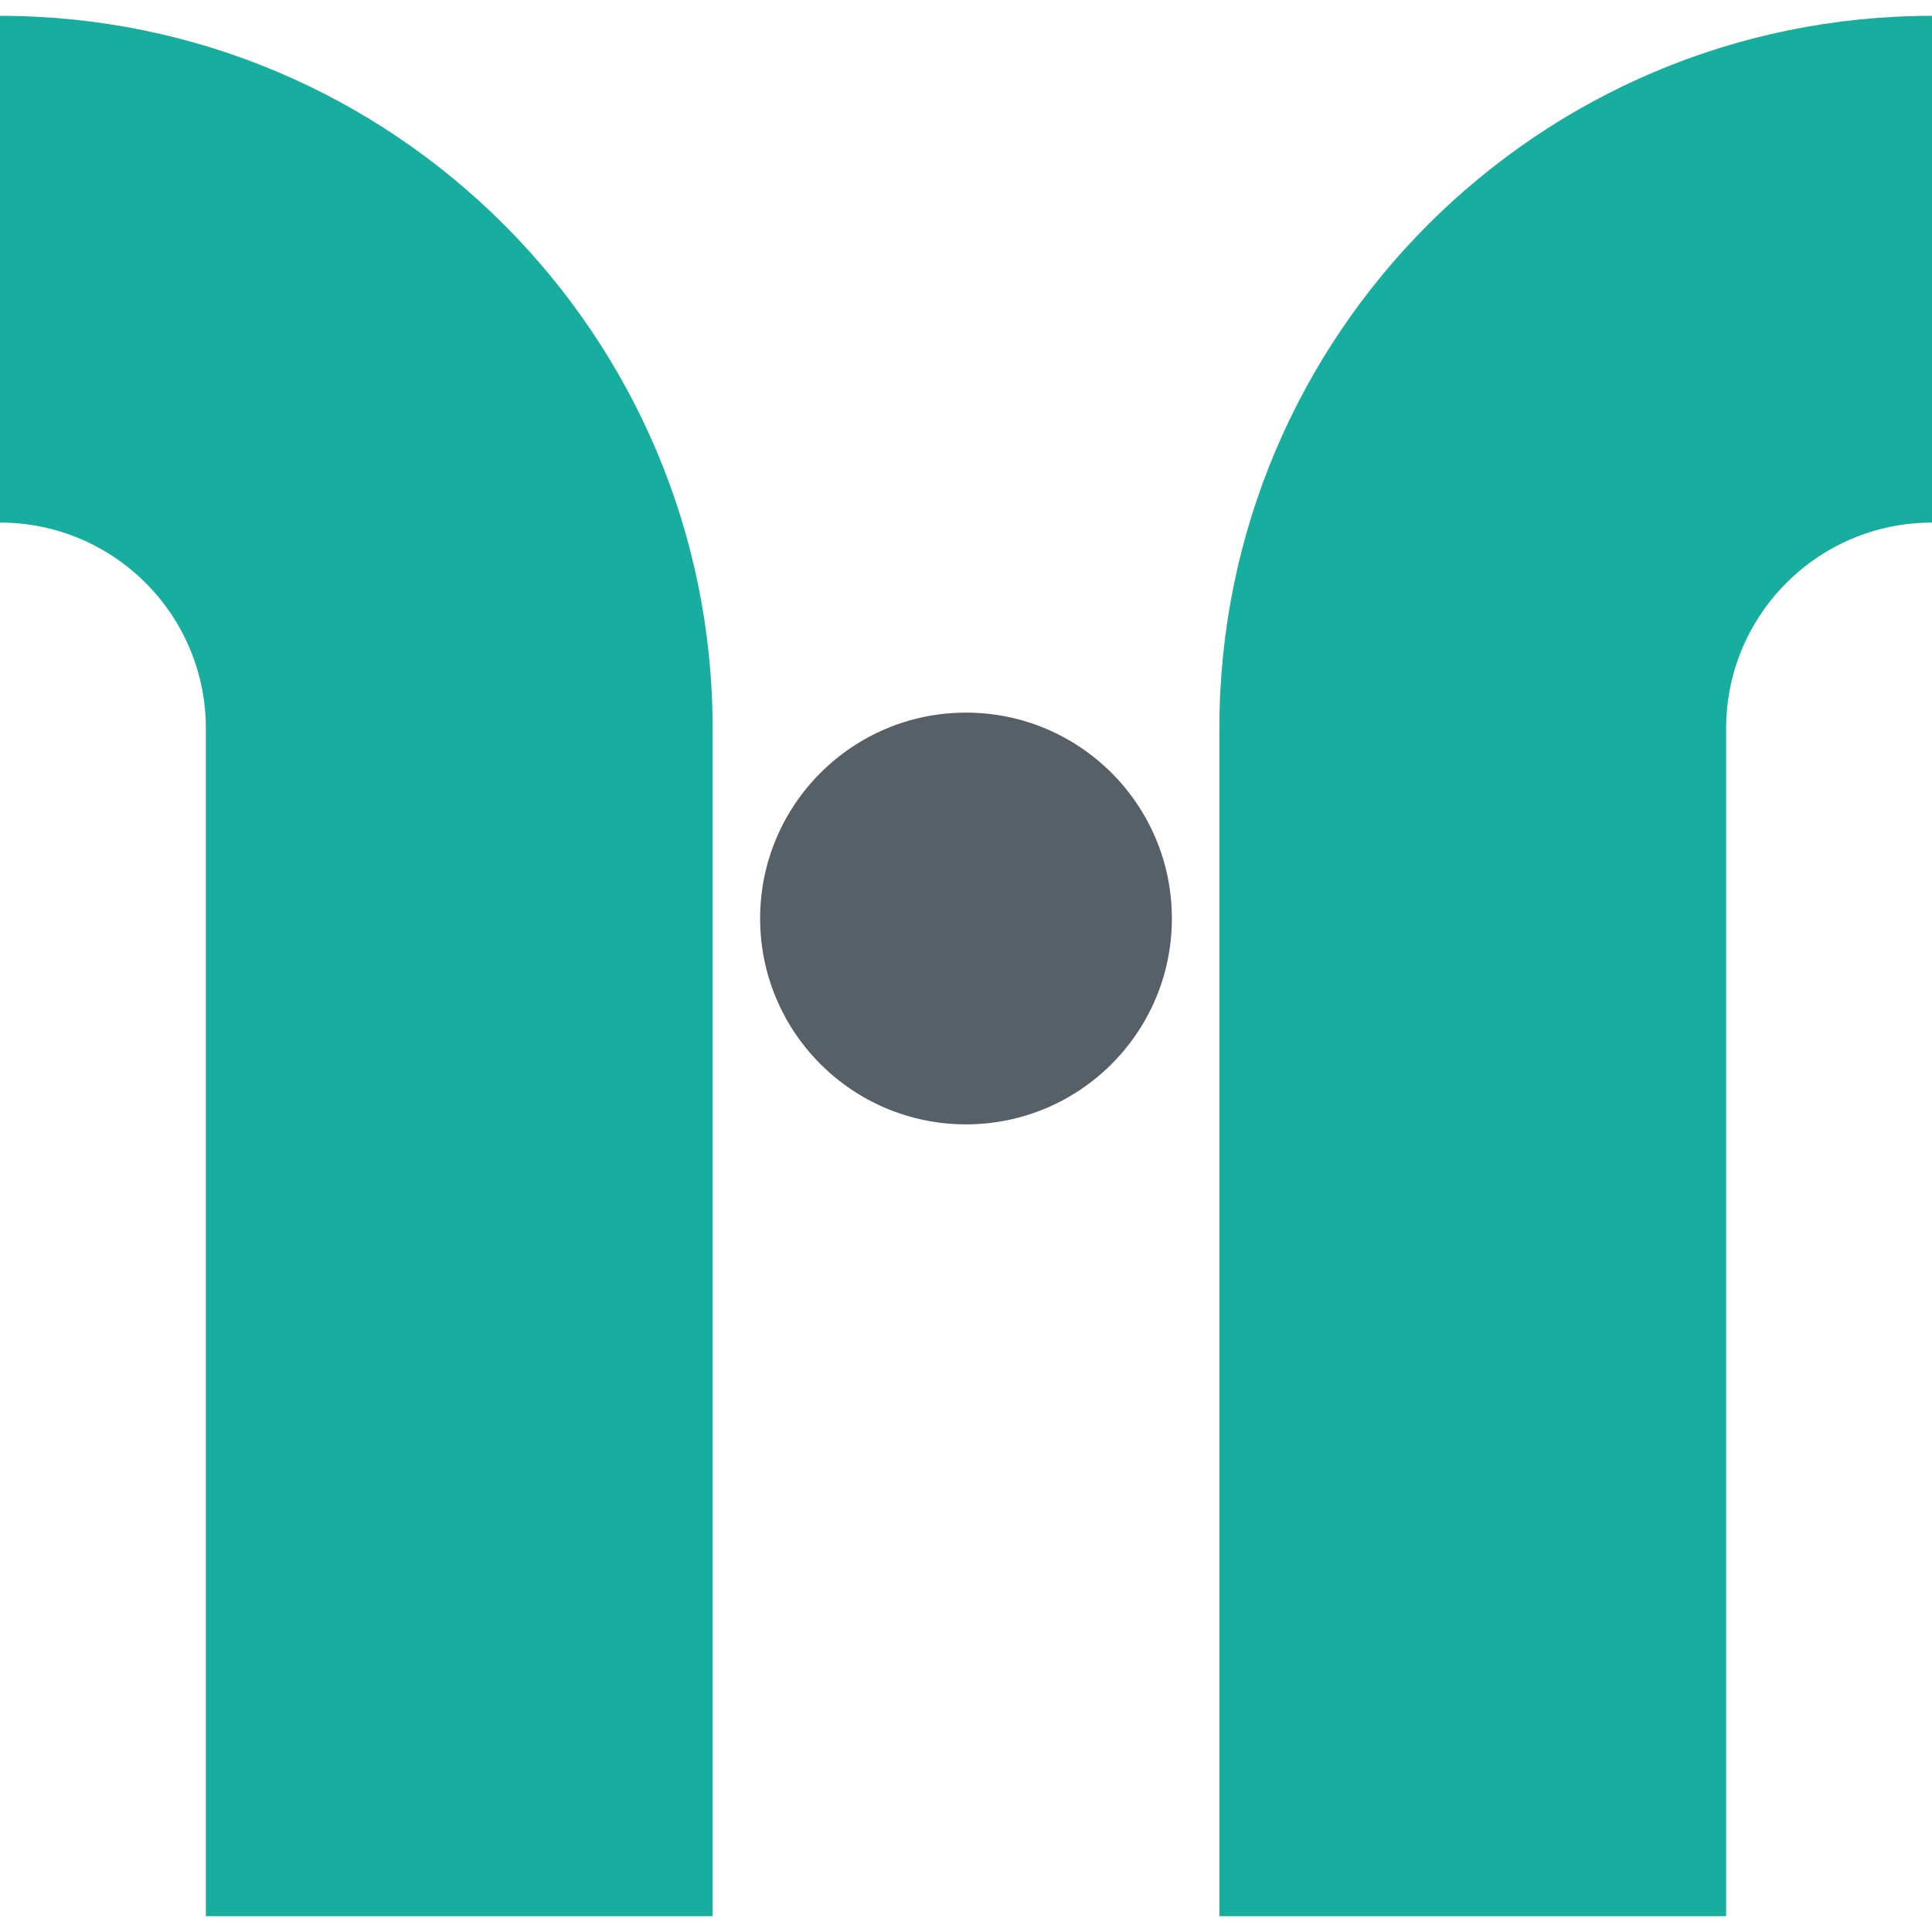 <svg width="244" height="244" xmlns="http://www.w3.org/2000/svg"><g transform="translate(0 2)" fill="none" fill-rule="evenodd"><path d="M154 90h64v150h-64V90zm0 0c0-49.706 40.294-90 90-90v64c-14.36 0-26 11.64-26 26h-64zM90 90H26v150h64V90zm0 0C90 40.294 49.706 0 0 0v64c14.36 0 26 11.64 26 26h64z" fill="#17AD9F"/><circle fill="#566066" cx="122" cy="114" r="26"/></g></svg>